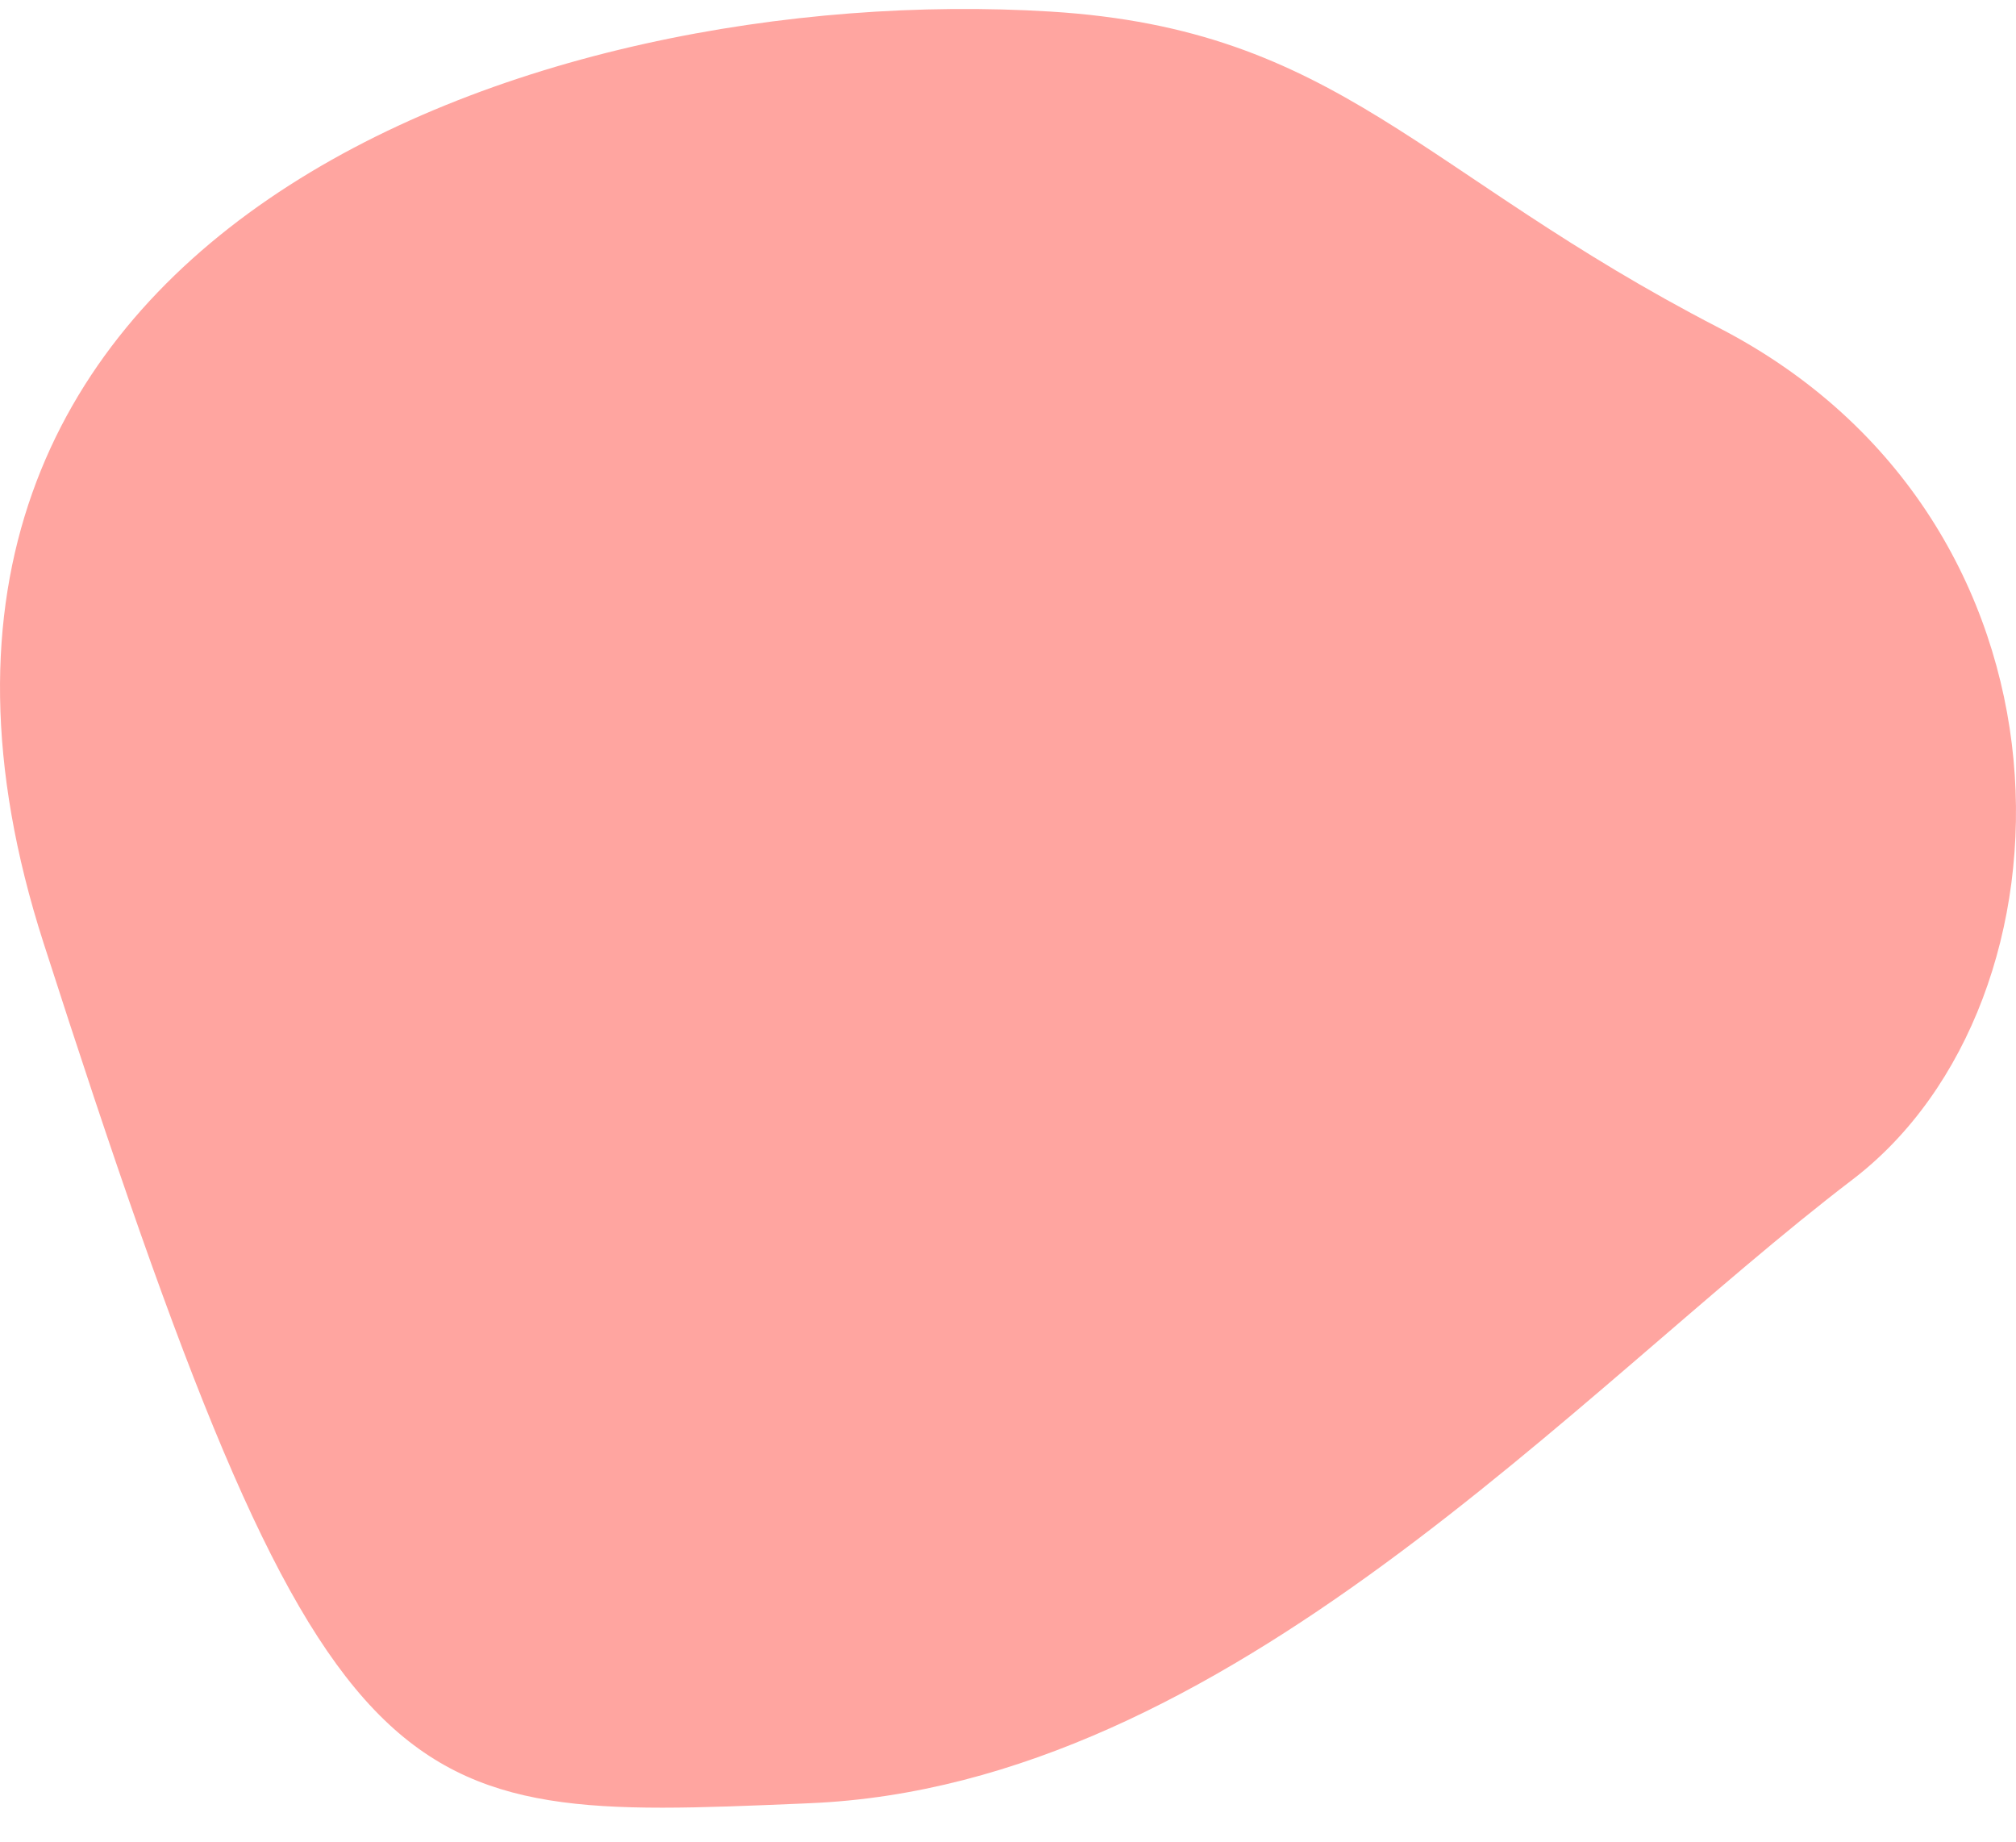 <svg width="58" height="53" viewBox="0 0 58 53" fill="none" xmlns="http://www.w3.org/2000/svg">
<path d="M1.249 27.114C-5.315 6.699 15.425 -0.575 30.22 0.333C38.533 0.843 40.834 4.981 49.448 9.428C60.216 14.986 60.012 28.81 53.294 33.935C45.346 39.999 35.347 51.368 23.297 51.873L23.053 51.884C11.223 52.381 9.397 52.458 1.249 27.114Z" fill="#FFA5A0"/>
</svg>
